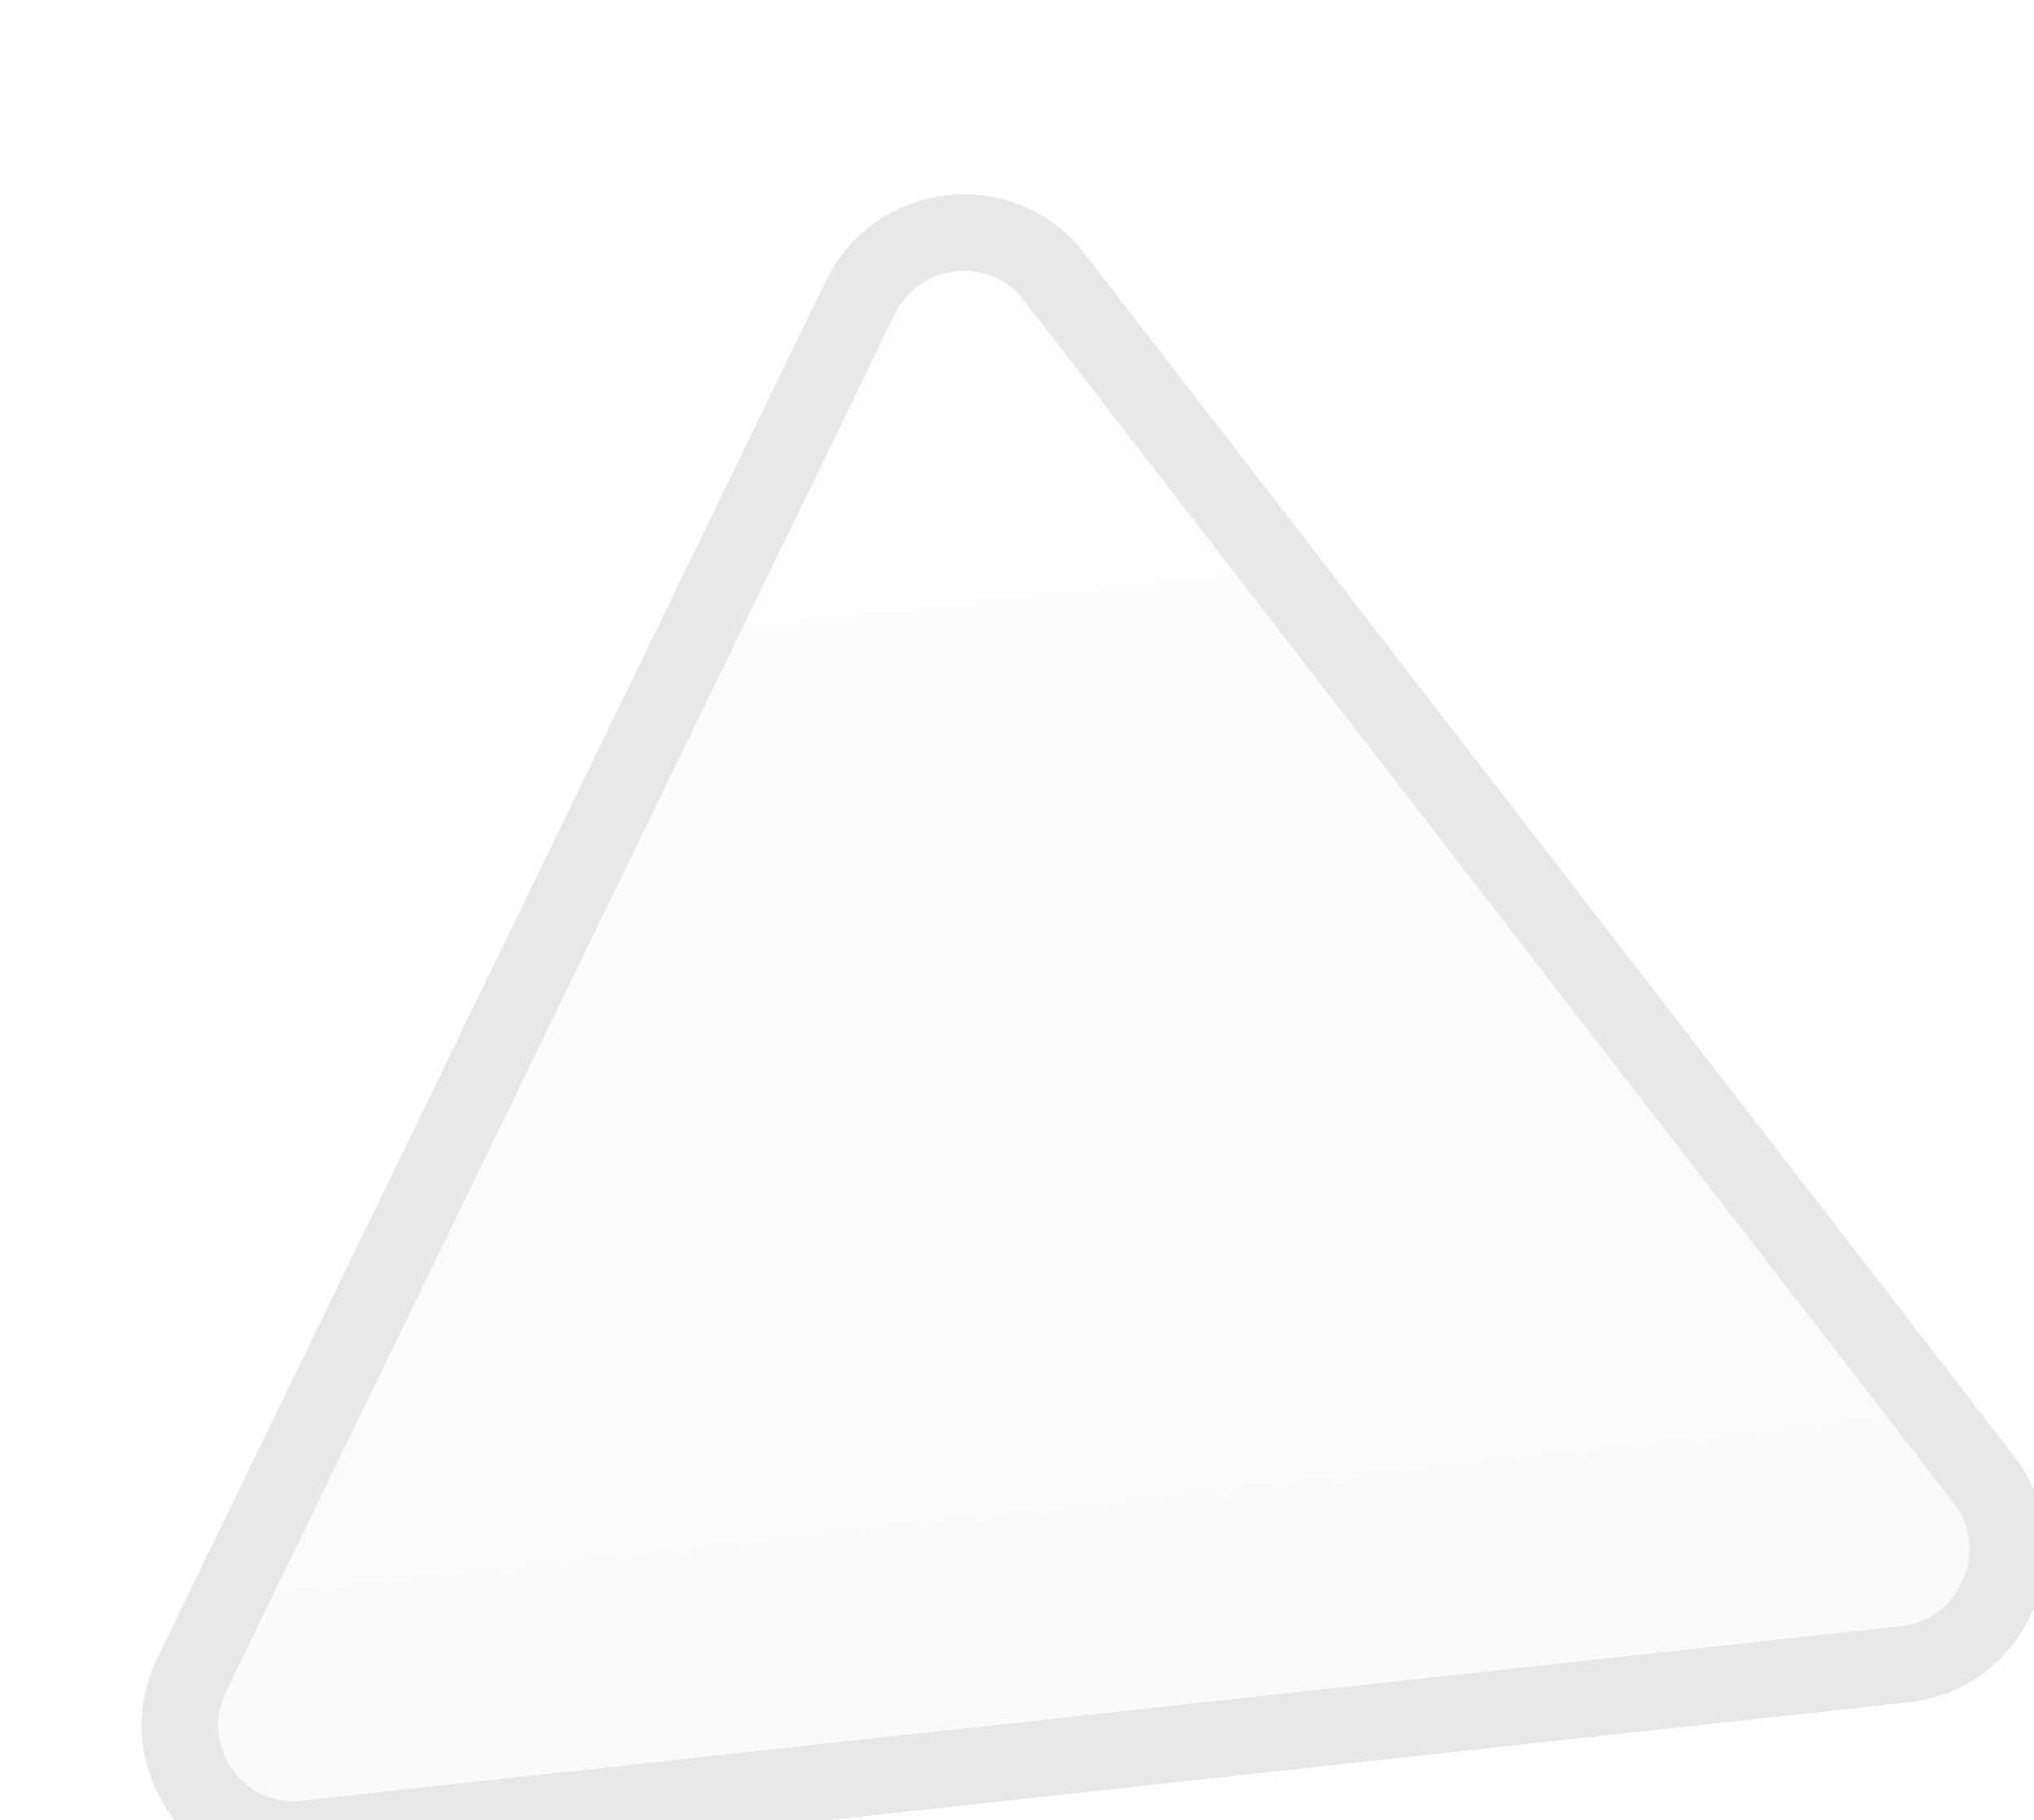 <svg width="133" height="119" viewBox="0 0 133 119" fill="none" xmlns="http://www.w3.org/2000/svg">
<g id="Polygon 1" filter="url(#filter0_bdi_2318_580)">
<path d="M48.999 6.391C52.251 -0.309 61.374 -1.304 65.897 4.548L126.694 83.203C131.471 89.382 127.576 98.466 119.784 99.315L15.278 110.713C7.486 111.563 1.856 103.519 5.29 96.443L48.999 6.391Z" fill="url(#paint0_linear_2318_580)" fill-opacity="0.05" shape-rendering="crispEdges"/>
<path d="M51.244 7.471C53.683 2.446 60.525 1.7 63.917 6.089L124.715 84.743C128.297 89.379 125.376 96.191 119.532 96.828L15.026 108.226C9.182 108.863 4.959 102.83 7.535 97.523L51.244 7.471Z" stroke="#E3E3E3" stroke-opacity="0.8" stroke-width="5" shape-rendering="crispEdges"/>
</g>
<defs>
<filter id="filter0_bdi_2318_580" x="-5.739" y="-9.298" width="144.52" height="130.073" filterUnits="userSpaceOnUse" color-interpolation-filters="sRGB">
<feFlood flood-opacity="0" result="BackgroundImageFix"/>
<feGaussianBlur in="BackgroundImageFix" stdDeviation="5"/>
<feComposite in2="SourceAlpha" operator="in" result="effect1_backgroundBlur_2318_580"/>
<feColorMatrix in="SourceAlpha" type="matrix" values="0 0 0 0 0 0 0 0 0 0 0 0 0 0 0 0 0 0 127 0" result="hardAlpha"/>
<feOffset dy="4"/>
<feGaussianBlur stdDeviation="2"/>
<feComposite in2="hardAlpha" operator="out"/>
<feColorMatrix type="matrix" values="0 0 0 0 0 0 0 0 0 0 0 0 0 0 0 0 0 0 0.25 0"/>
<feBlend mode="normal" in2="effect1_backgroundBlur_2318_580" result="effect2_dropShadow_2318_580"/>
<feBlend mode="normal" in="SourceGraphic" in2="effect2_dropShadow_2318_580" result="shape"/>
<feColorMatrix in="SourceAlpha" type="matrix" values="0 0 0 0 0 0 0 0 0 0 0 0 0 0 0 0 0 0 127 0" result="hardAlpha"/>
<feOffset dx="5" dy="8"/>
<feGaussianBlur stdDeviation="7.5"/>
<feComposite in2="hardAlpha" operator="arithmetic" k2="-1" k3="1"/>
<feColorMatrix type="matrix" values="0 0 0 0 1 0 0 0 0 1 0 0 0 0 1 0 0 0 0.6 0"/>
<feBlend mode="normal" in2="shape" result="effect3_innerShadow_2318_580"/>
</filter>
<linearGradient id="paint0_linear_2318_580" x1="56.066" y1="-8.17" x2="72.512" y2="142.616" gradientUnits="userSpaceOnUse">
<stop stop-color="#EAEAEA"/>
<stop offset="1" stop-color="#848484"/>
</linearGradient>
</defs>
</svg>
